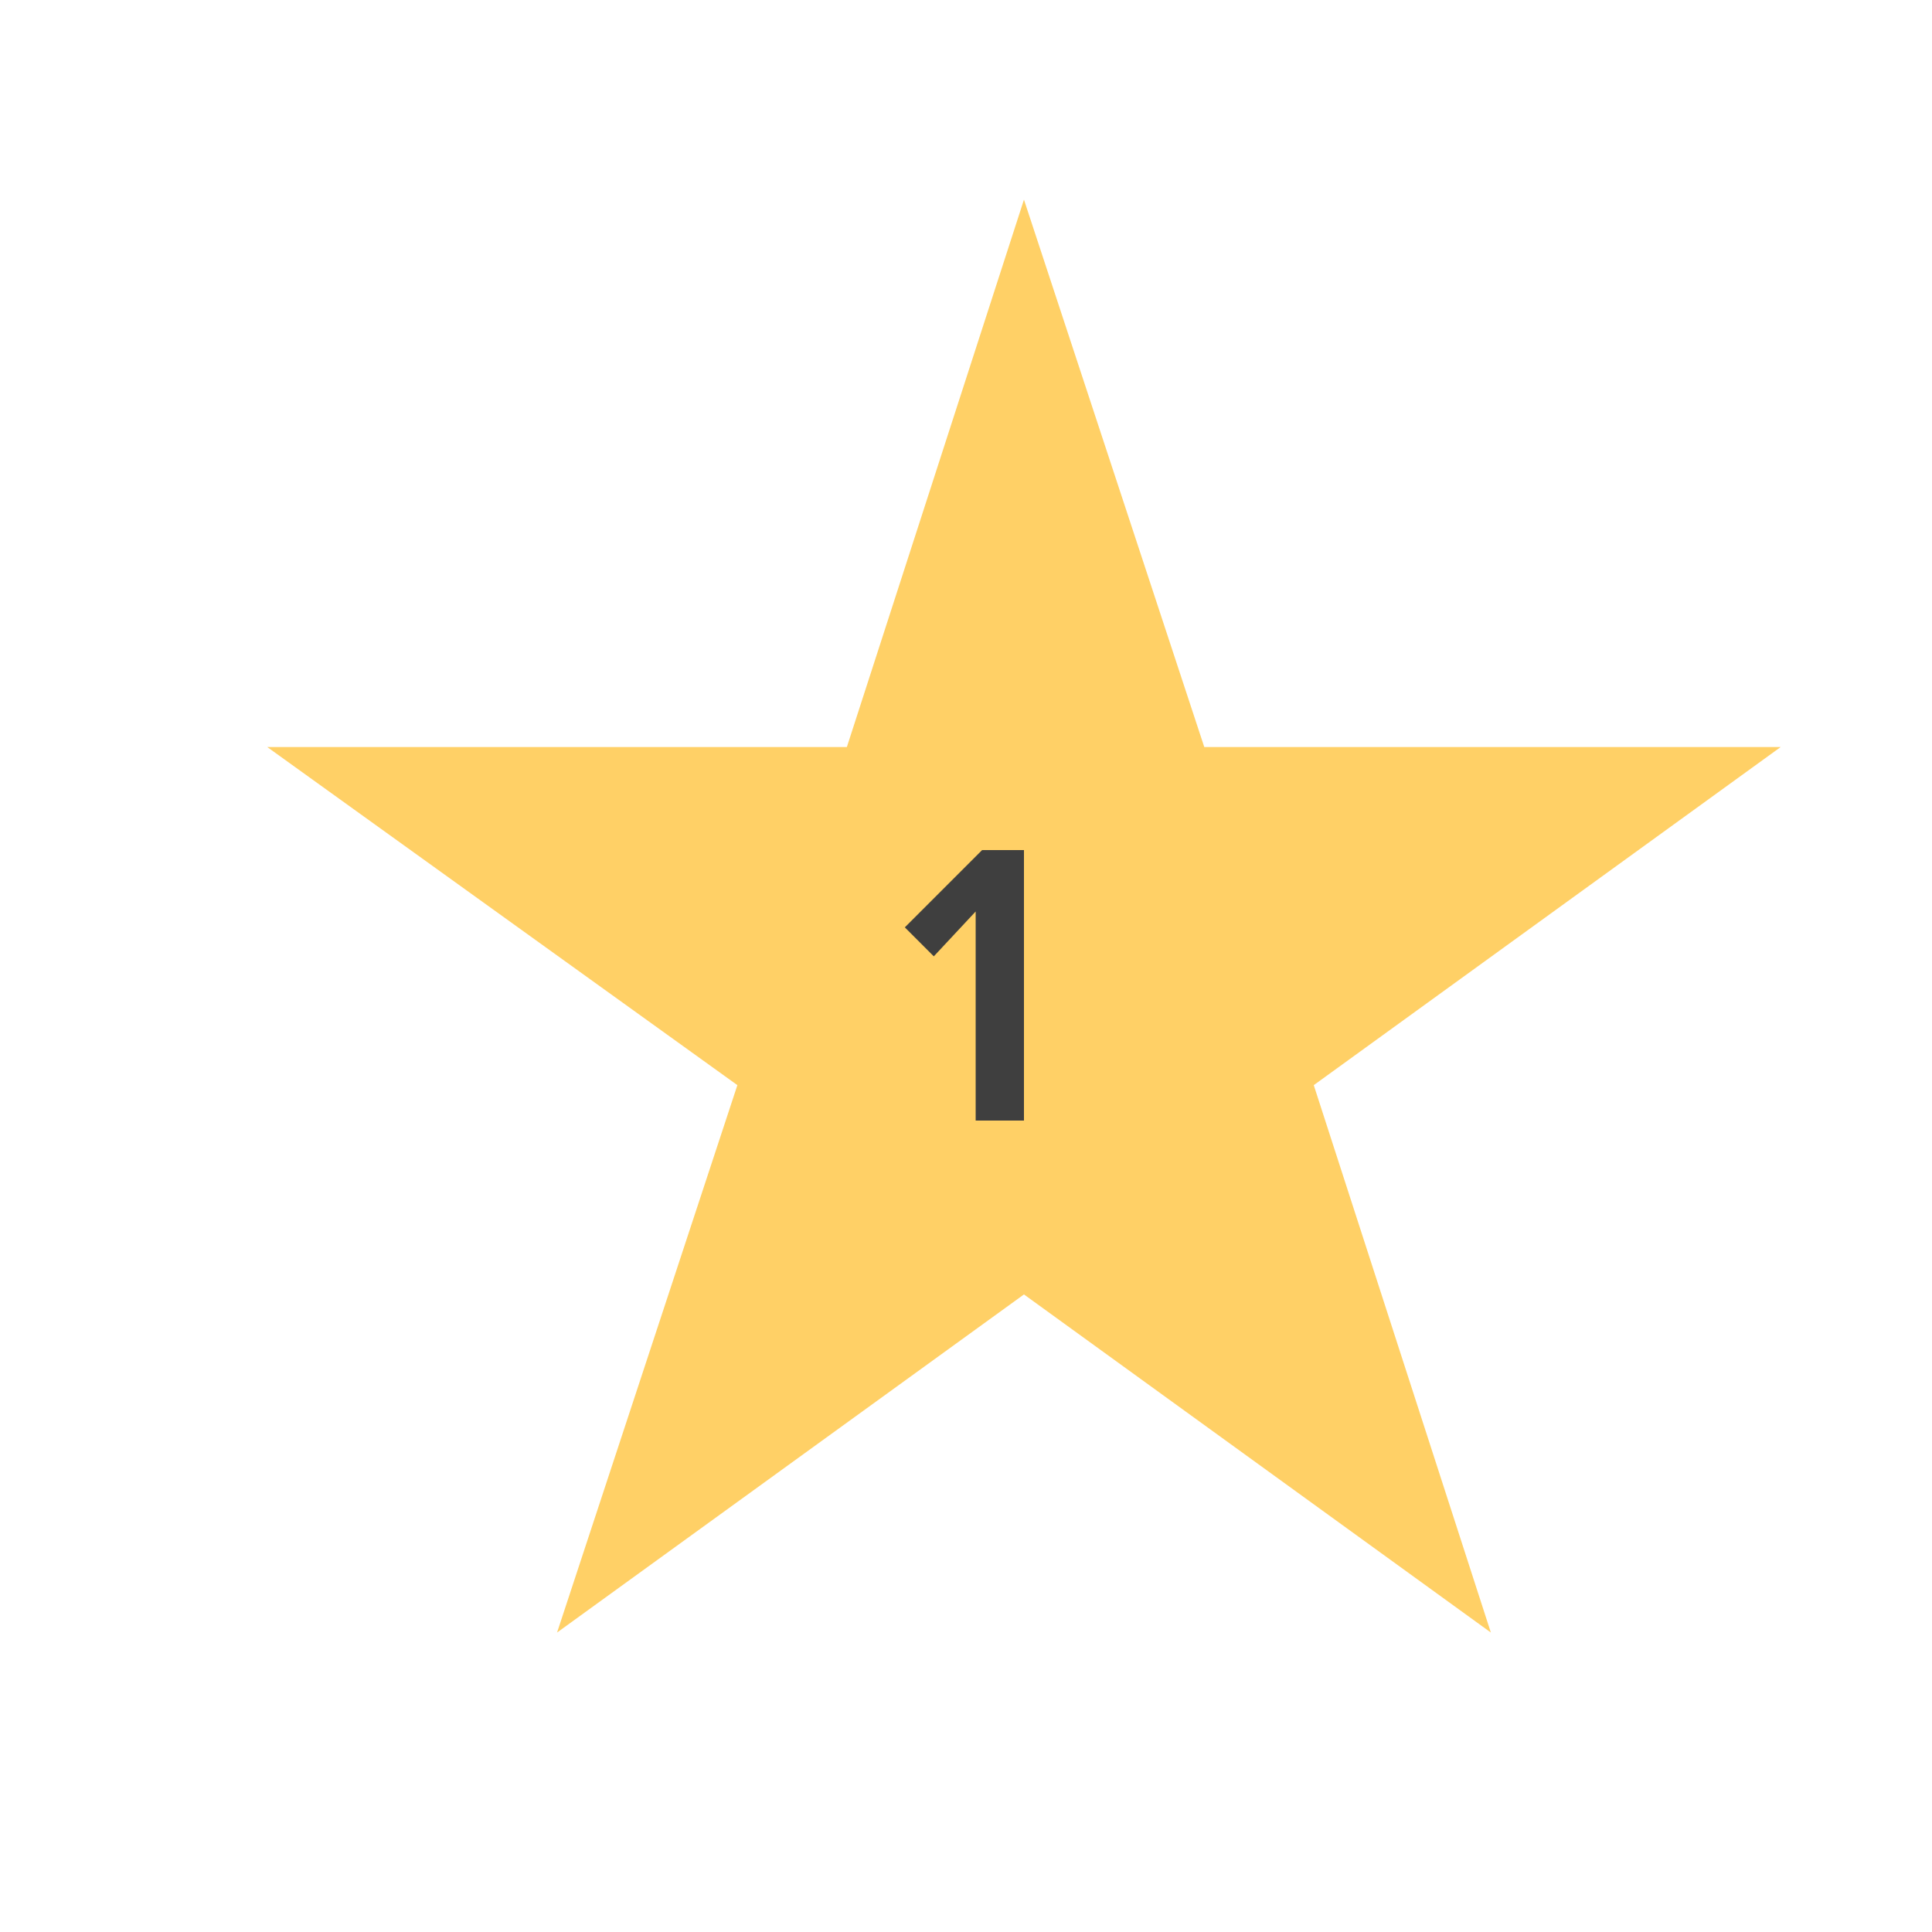<?xml version="1.0" encoding="utf-8"?>
<!-- Generator: Adobe Illustrator 20.1.0, SVG Export Plug-In . SVG Version: 6.00 Build 0)  -->
<svg version="1.1" id="Layer_1" xmlns="http://www.w3.org/2000/svg" xmlns:xlink="http://www.w3.org/1999/xlink" x="0px" y="0px"
	 viewBox="0 0 60 60" style="enable-background:new 0 0 60 60;" xml:space="preserve">
<style type="text/css">
	.st0{fill:#5B8FFD;}
	.st1{fill:#FFFFFF;}
	.st2{fill:#F77669;}
	.st3{fill:#FFD066;}
	.st4{fill:#3F3F3F;}
	.st5{fill:#F3C160;}
	.st6{fill:#F2625A;}
	.st7{fill:#FFFFFF;stroke:#FFFFFF;stroke-width:0.961;stroke-miterlimit:10;}
	.st8{fill:#333333;}
	.st9{fill:#6251DA;}
	.st10{fill:#FC7E47;}
	.st11{fill:#F0FC93;}
	.st12{fill:#828BFF;}
	.st13{fill:#7AB7FF;}
	.st14{fill:#B0D8FF;}
</style>
<g>
	<polygon class="st3" points="31.8,6.2 37.4,23.2 55.3,23.2 40.8,33.7 46.3,50.7 31.8,40.2 17.3,50.7 22.9,33.7 8.3,23.2 26.3,23.2 
			"/>
	<g>
		<path class="st4" d="M30.4,28.2L29,29.7l-0.9-0.9l2.4-2.4h1.3v8.4h-1.5V28.2z"/>
	</g>
</g>
</svg>

